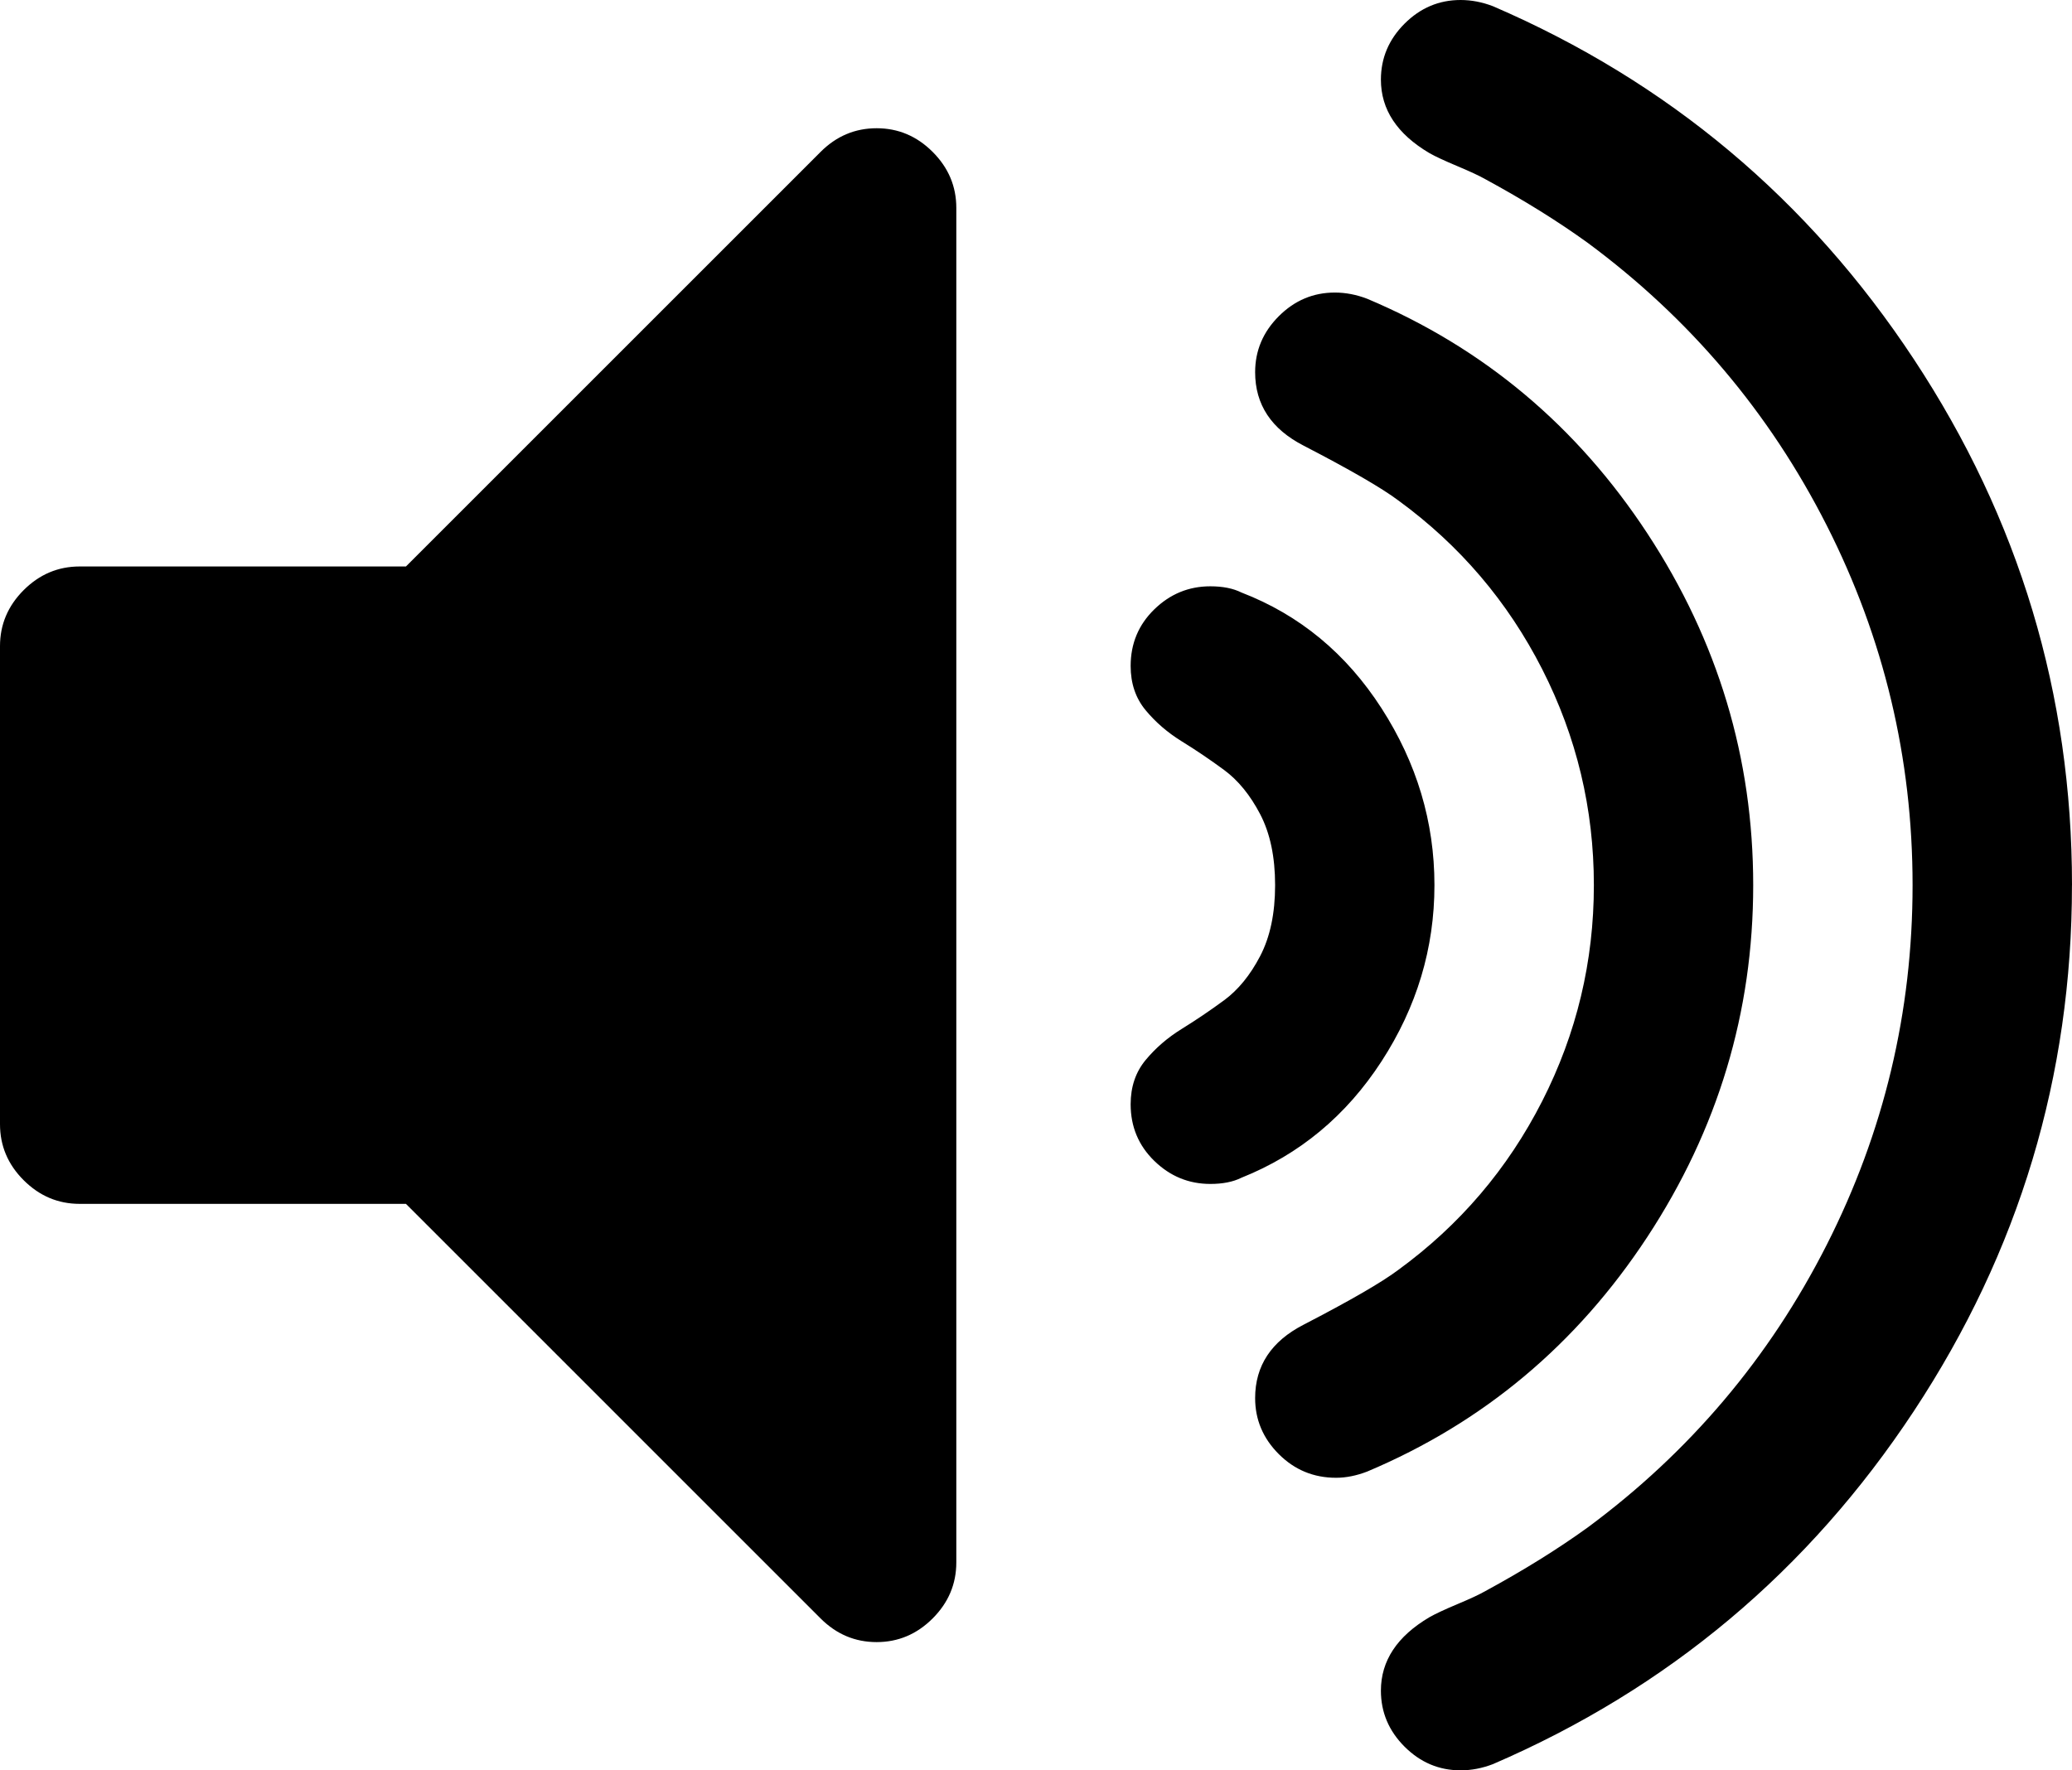 <?xml version="1.0" encoding="UTF-8" standalone="no"?>
<svg
   xmlns="http://www.w3.org/2000/svg"
   height="42.728"
   width="50">
  <path
     d="m 23.077,5.018 v 32.692 q 0,0.781 -0.571,1.352 -0.571,0.571 -1.352,0.571 -0.781,0 -1.352,-0.571 L 9.796,29.056 H 1.923 q -0.781,0 -1.352,-0.571 Q 0,27.915 0,27.133 V 15.595 Q 0,14.814 0.571,14.243 1.142,13.672 1.923,13.672 H 9.796 L 19.802,3.666 q 0.571,-0.571 1.352,-0.571 0.781,0 1.352,0.571 0.571,0.571 0.571,1.352 z m 11.538,16.346 q 0,2.284 -1.277,4.252 -1.277,1.968 -3.38,2.809 -0.3,0.15 -0.751,0.15 -0.781,0 -1.352,-0.556 -0.571,-0.556 -0.571,-1.367 0,-0.631 0.361,-1.067 0.361,-0.436 0.871,-0.751 0.511,-0.316 1.022,-0.691 0.511,-0.376 0.871,-1.067 0.361,-0.691 0.361,-1.713 0,-1.022 -0.361,-1.713 -0.361,-0.691 -0.871,-1.067 -0.511,-0.376 -1.022,-0.691 -0.511,-0.316 -0.871,-0.751 -0.361,-0.436 -0.361,-1.067 0,-0.811 0.571,-1.367 0.571,-0.556 1.352,-0.556 0.451,0 0.751,0.15 2.103,0.811 3.38,2.794 1.277,1.983 1.277,4.267 z m 7.692,0 q 0,4.597 -2.554,8.489 -2.554,3.891 -6.761,5.664 -0.391,0.15 -0.751,0.15 -0.811,0 -1.382,-0.571 -0.571,-0.571 -0.571,-1.352 0,-1.172 1.172,-1.773 1.683,-0.871 2.284,-1.322 2.224,-1.623 3.471,-4.072 1.247,-2.449 1.247,-5.213 0,-2.764 -1.247,-5.213 -1.247,-2.449 -3.471,-4.072 -0.601,-0.451 -2.284,-1.322 -1.172,-0.601 -1.172,-1.773 0,-0.781 0.571,-1.352 0.571,-0.571 1.352,-0.571 0.391,0 0.781,0.15 4.207,1.773 6.761,5.664 2.554,3.891 2.554,8.489 z m 7.692,0 q 0,6.911 -3.816,12.695 -3.816,5.784 -10.156,8.519 -0.391,0.15 -0.781,0.15 -0.781,0 -1.352,-0.571 -0.571,-0.571 -0.571,-1.352 0,-1.082 1.172,-1.773 0.21,-0.12 0.676,-0.316 0.466,-0.195 0.676,-0.316 1.382,-0.751 2.464,-1.532 3.696,-2.734 5.769,-6.821 2.073,-4.087 2.073,-8.684 0,-4.597 -2.073,-8.684 Q 42.007,8.594 38.311,5.859 37.23,5.078 35.847,4.327 35.637,4.207 35.171,4.011 34.706,3.816 34.495,3.696 33.323,3.005 33.323,1.923 q 0,-0.781 0.571,-1.352 Q 34.465,0 35.246,0 q 0.391,0 0.781,0.15 6.34,2.734 10.156,8.519 Q 50,14.453 50,21.364 z" />
</svg>
